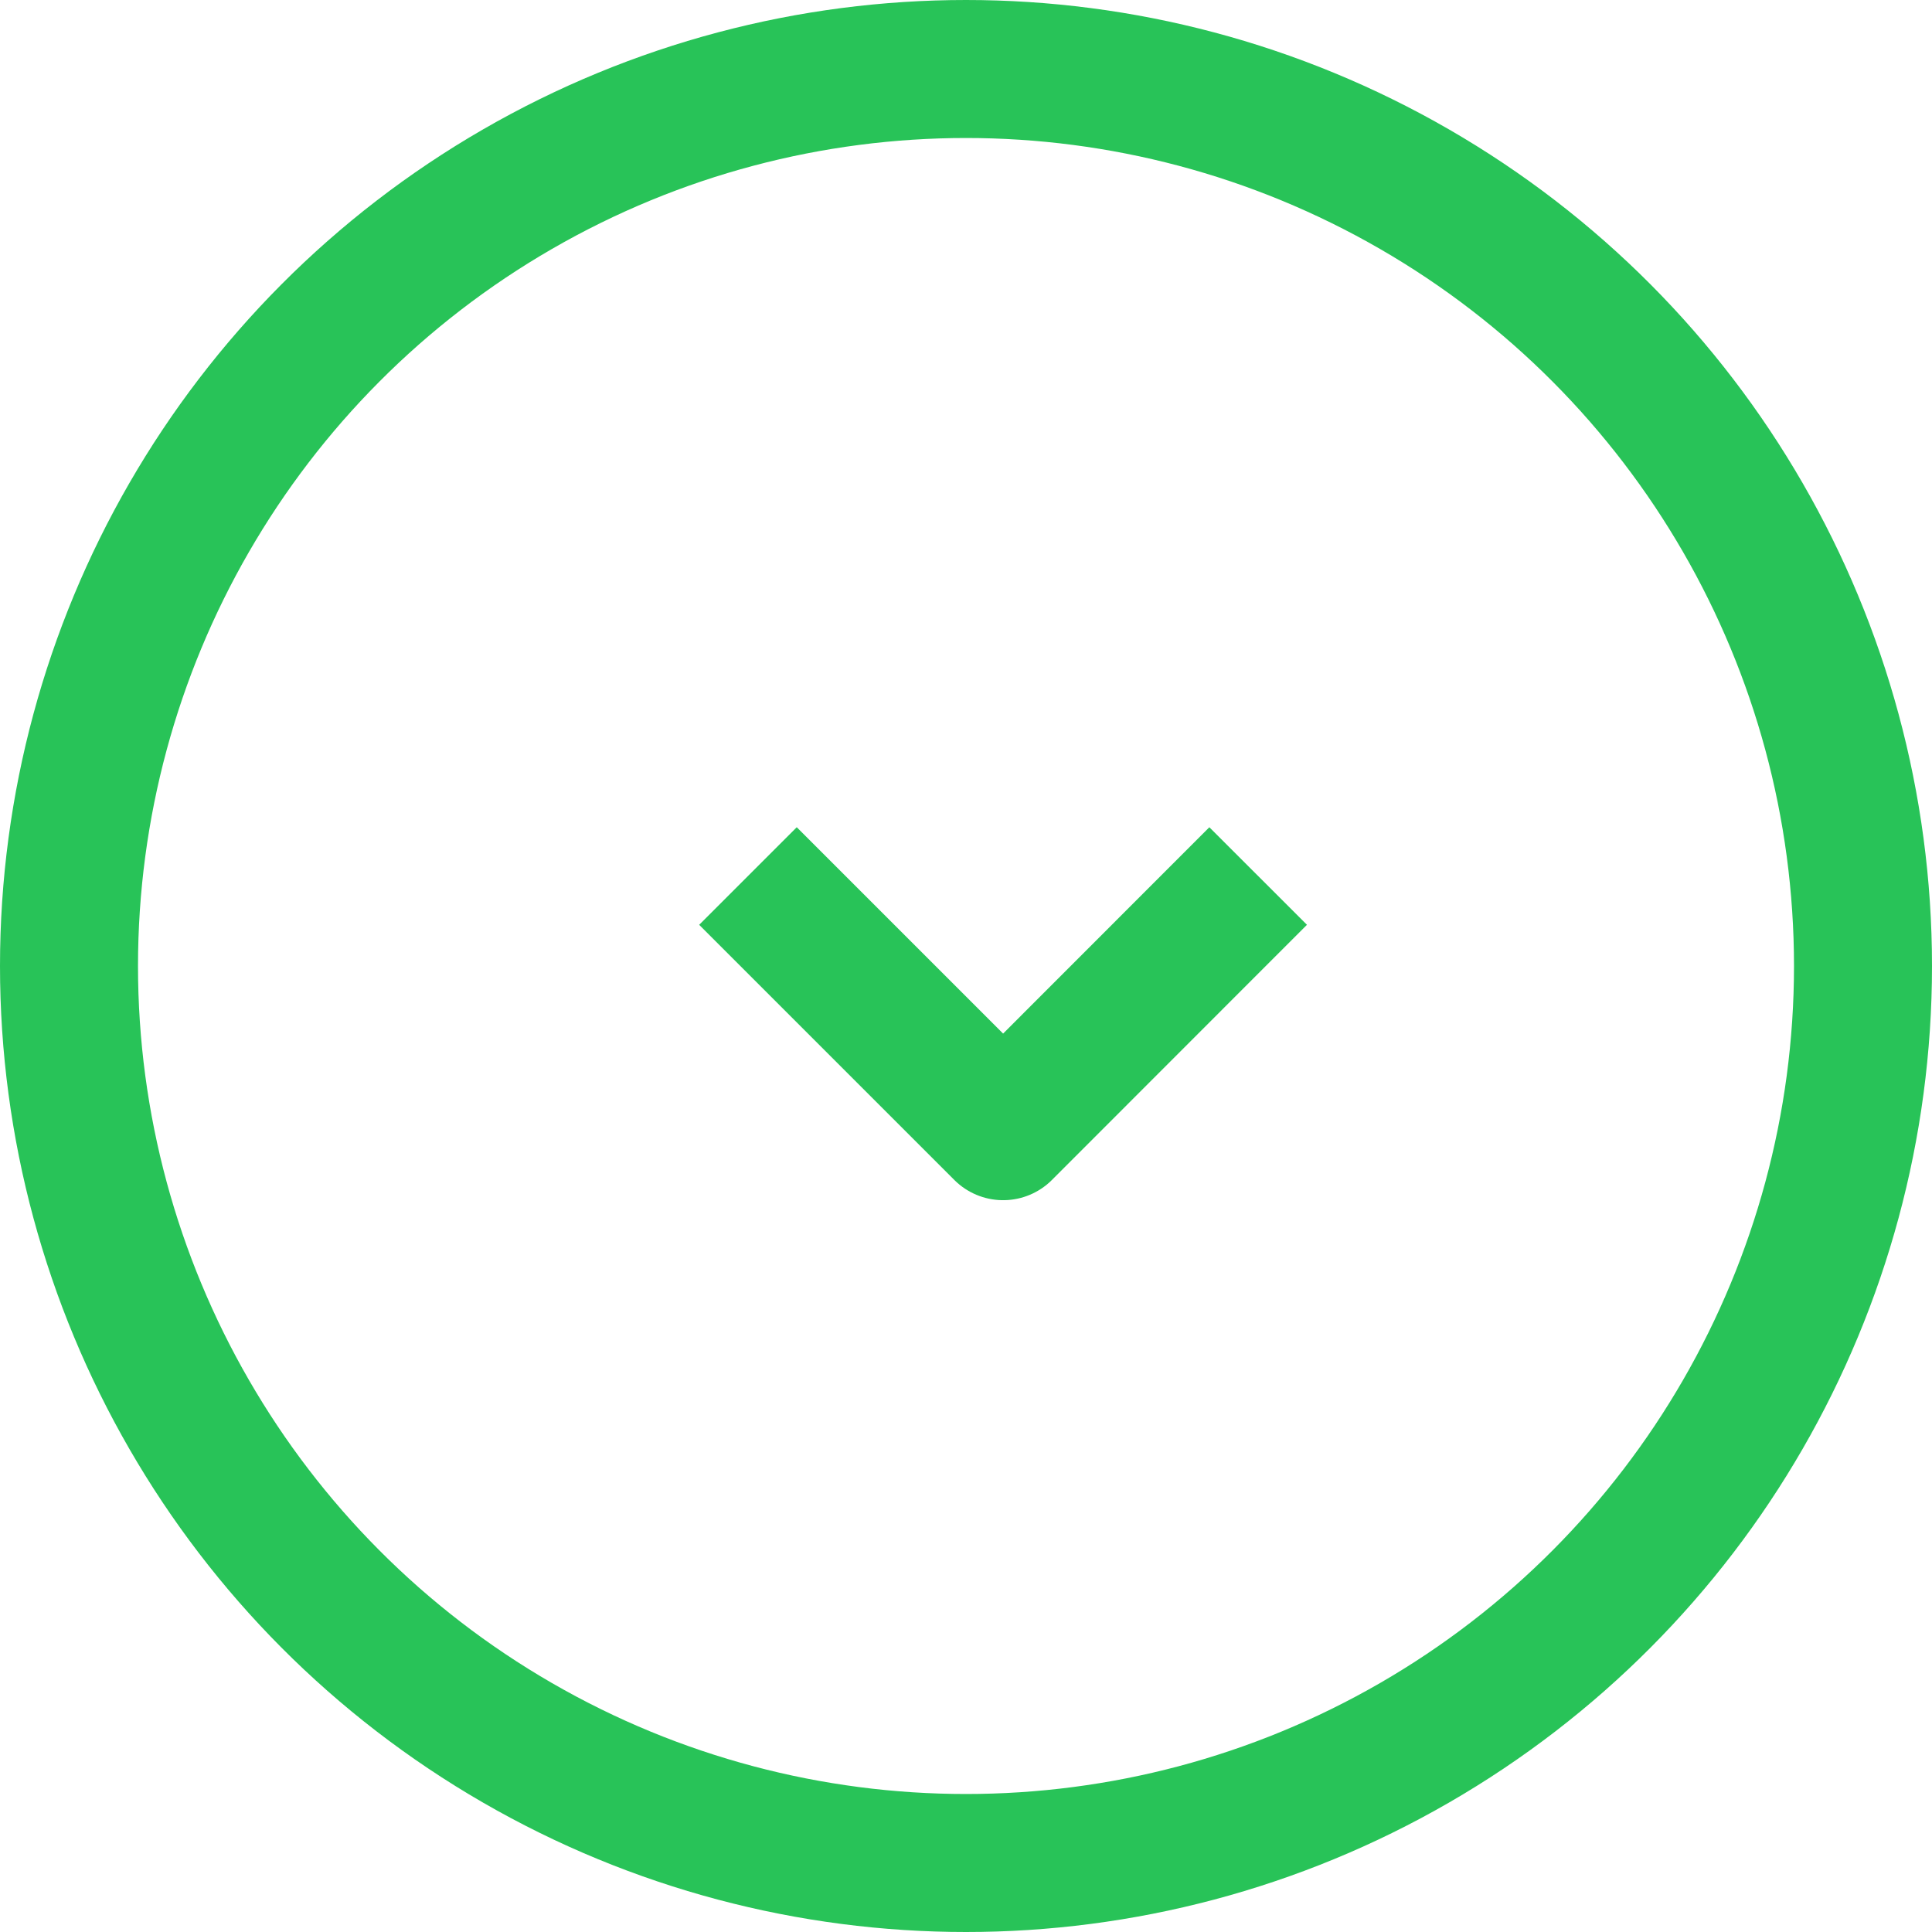 <svg xmlns="http://www.w3.org/2000/svg" width="14" height="14" viewBox="0 0 14 14">
  <g id="Group_13" data-name="Group 13" transform="translate(-716.522 -218.522)">
    <g id="Ellipse_1" data-name="Ellipse 1" transform="translate(716.522 218.522)" fill="none" stroke="#28c358" stroke-width="1">
      <circle cx="7" cy="7" r="7" stroke="none"/>
      <circle cx="7" cy="7" r="6.5" fill="none"/>
    </g>
    <path id="Path_21" data-name="Path 21" d="M723.576,229l1.849,1.849L727.273,229" transform="translate(-1.634 -4.13)" fill="none" stroke="#28c358" stroke-linejoin="round" stroke-width="1"/>
  </g>
</svg>
